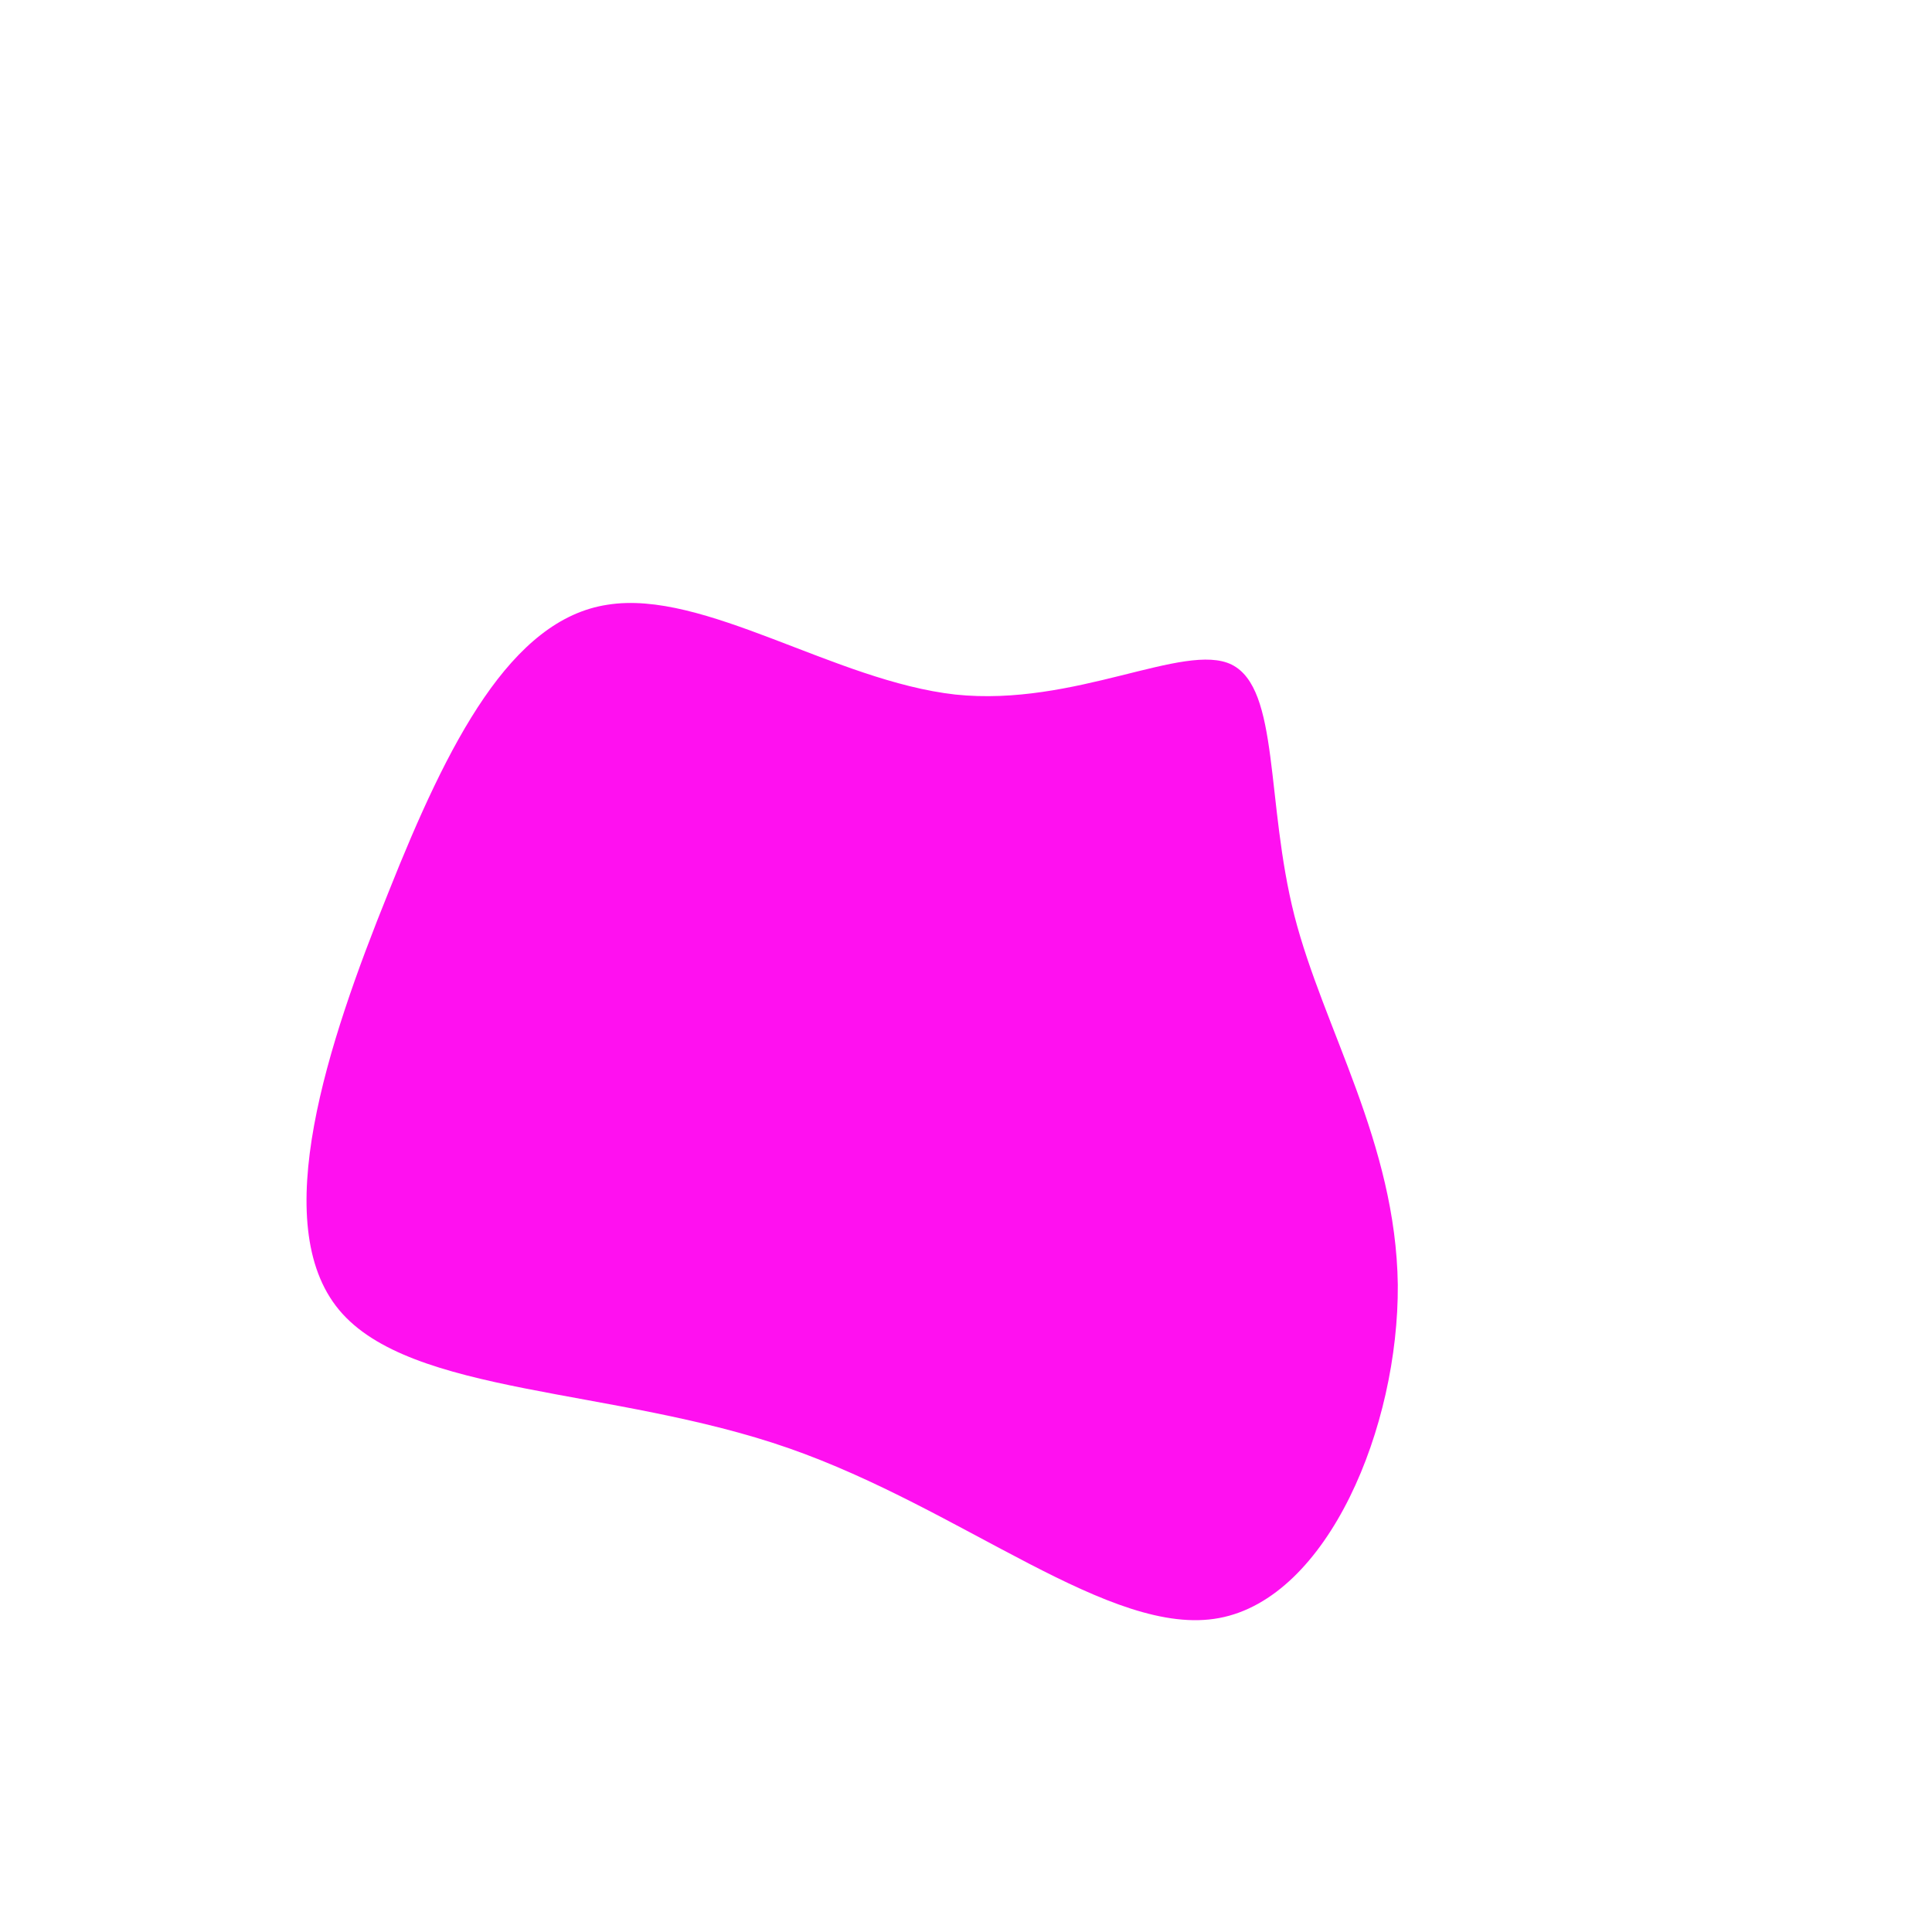 <svg viewBox="0 0 200 200" xmlns="http://www.w3.org/2000/svg">
  <path fill="#FF10F0" d="M27.5,-31.2C32.5,-28.7,31,-17,34,-5.2C37,6.5,44.5,18.3,44.7,33C44.8,47.7,37.5,65.4,26.2,67.5C15,69.6,-0.3,56.2,-18.4,49.9C-36.5,43.6,-57.5,44.5,-64.9,35.6C-72.3,26.7,-66.1,8,-59.8,-7.6C-53.6,-23.2,-47.1,-35.9,-37.1,-37.4C-27.1,-39,-13.6,-29.5,-1.1,-28.1C11.3,-26.8,22.6,-33.6,27.5,-31.2Z" transform="translate(100 100)" />
</svg>